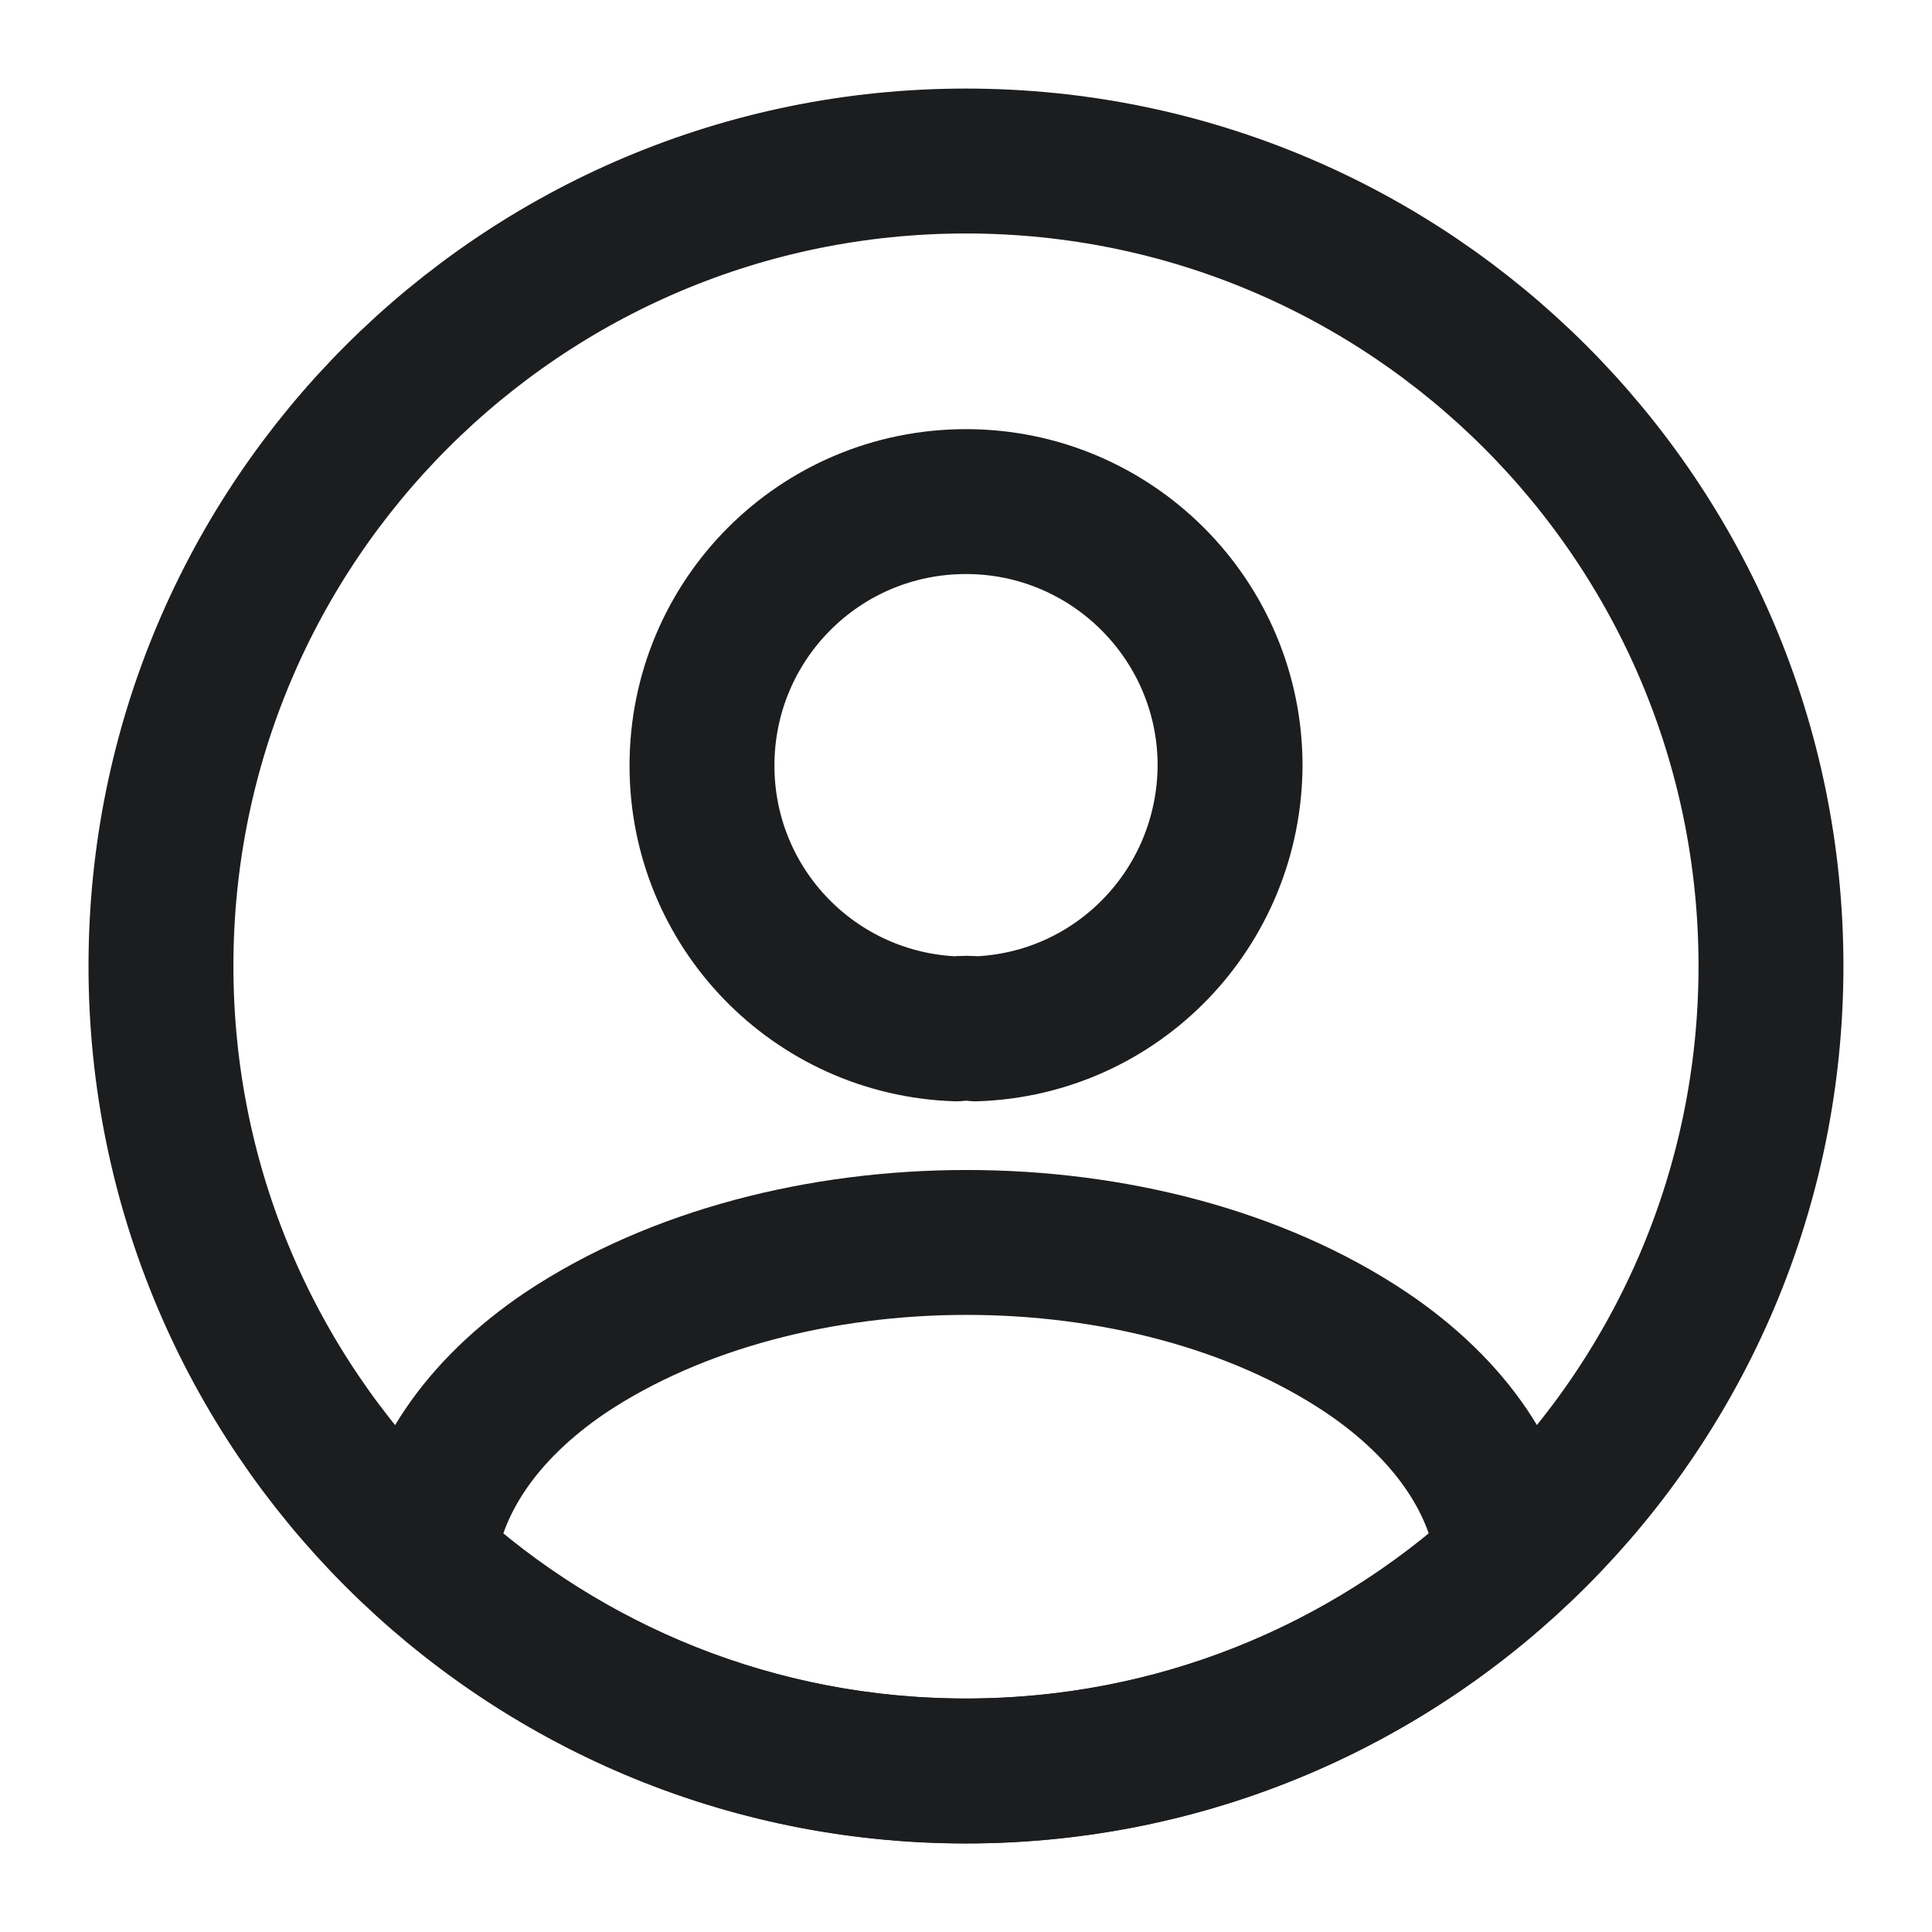 <svg width="32" height="32" viewBox="0 0 32 32" fill="none" xmlns="http://www.w3.org/2000/svg">
<path d="M16.16 17.041C16.067 17.028 15.947 17.028 15.84 17.041C13.494 16.961 11.627 15.041 11.627 12.681C11.627 10.268 13.574 8.308 16 8.308C18.414 8.308 20.374 10.268 20.374 12.681C20.36 15.041 18.507 16.961 16.16 17.041Z" stroke="#1C1D1F" stroke-width="2.4" stroke-linecap="round" stroke-linejoin="round"/>
<path d="M24.987 25.839C22.614 28.012 19.467 29.332 16 29.332C12.534 29.332 9.387 28.012 7.014 25.839C7.147 24.586 7.947 23.359 9.374 22.399C13.027 19.972 19 19.972 22.627 22.399C24.054 23.359 24.854 24.586 24.987 25.839Z" stroke="#1C1D1F" stroke-width="2.4" stroke-linecap="round" stroke-linejoin="round"/>
<path d="M15.999 29.334C23.363 29.334 29.333 23.364 29.333 16C29.333 8.637 23.363 2.667 15.999 2.667C8.636 2.667 2.666 8.637 2.666 16C2.666 23.364 8.636 29.334 15.999 29.334Z" stroke="#1C1D1F" stroke-width="2.4" stroke-linecap="round" stroke-linejoin="round"/>
</svg>
